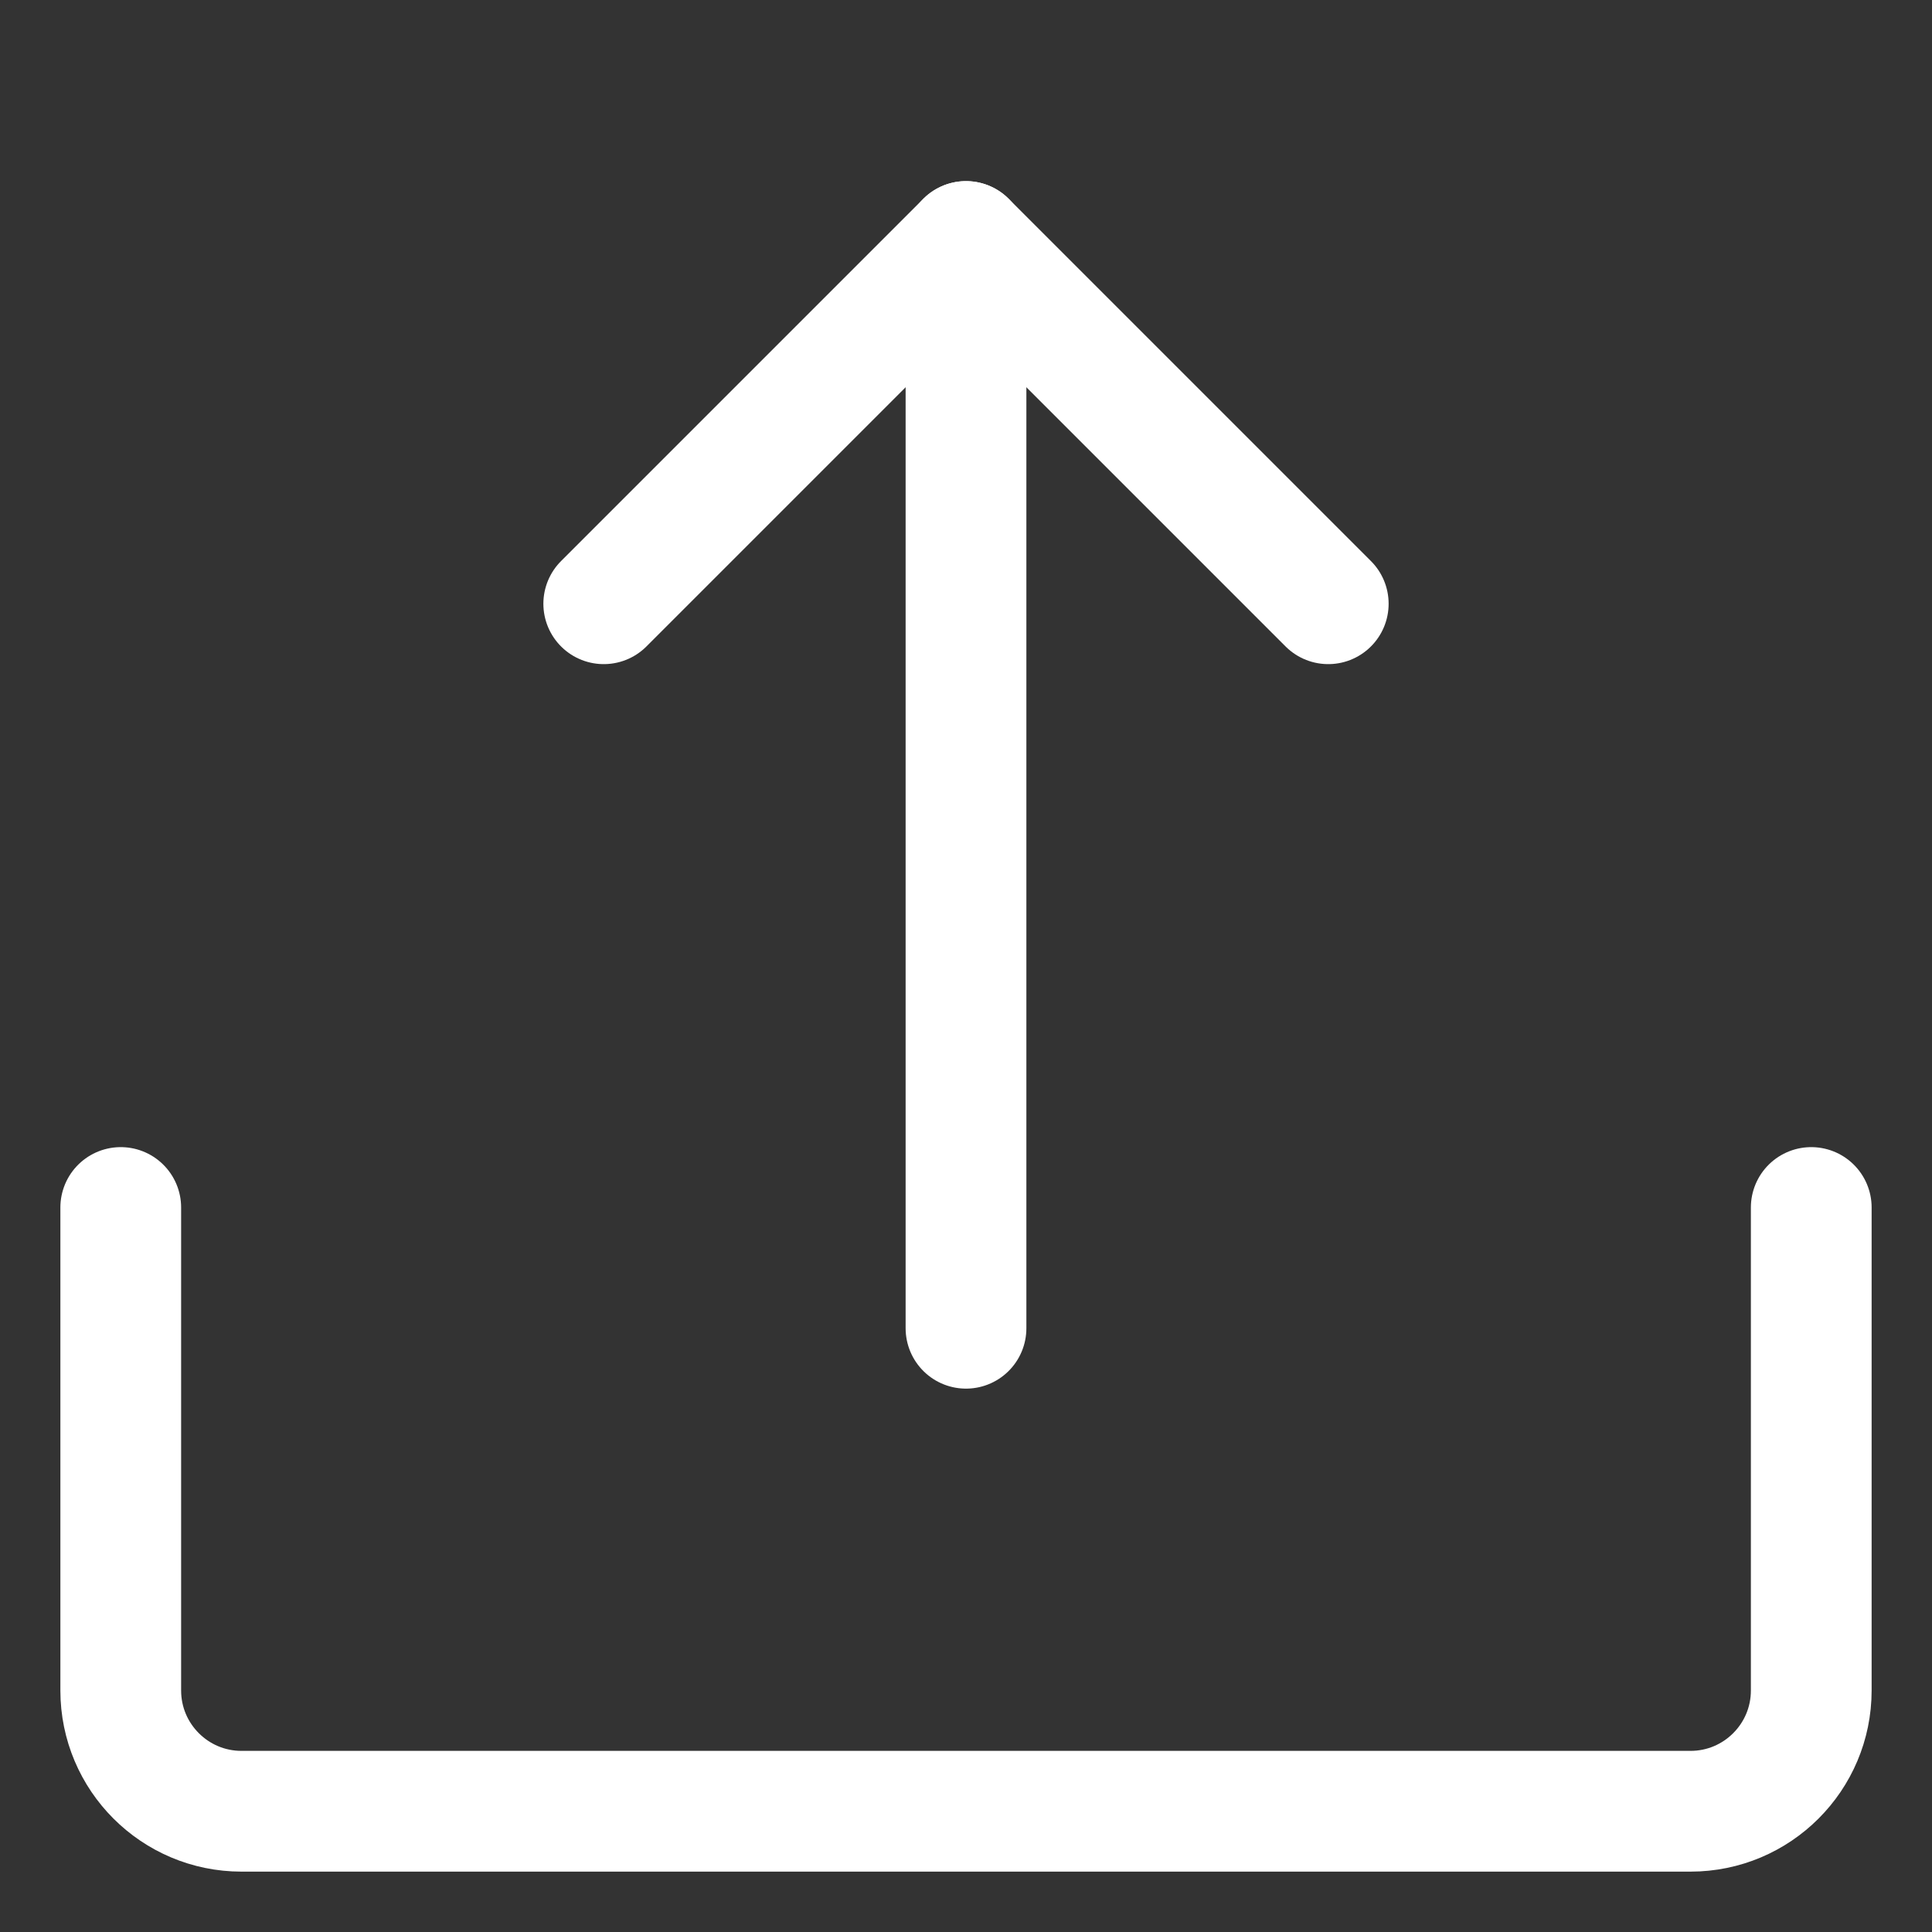 <svg width="16" height="16" viewBox="0 0 16 16" fill="none" xmlns="http://www.w3.org/2000/svg">
<rect x="0" y="0" width="16" height="16" fill="#333333" stroke="none"/>
<path d="M15 10V14C15 14.552 14.552 15 14 15H2C1.448 15 1 14.552 1 14V10" stroke="white" stroke-linecap="round" stroke-linejoin="round"/>
<path d="M5 5L8 2L11 5" stroke="white" stroke-linecap="round" stroke-linejoin="round"/>
<path d="M8 2V11" stroke="white" stroke-linecap="round" stroke-linejoin="round"/>
</svg>
